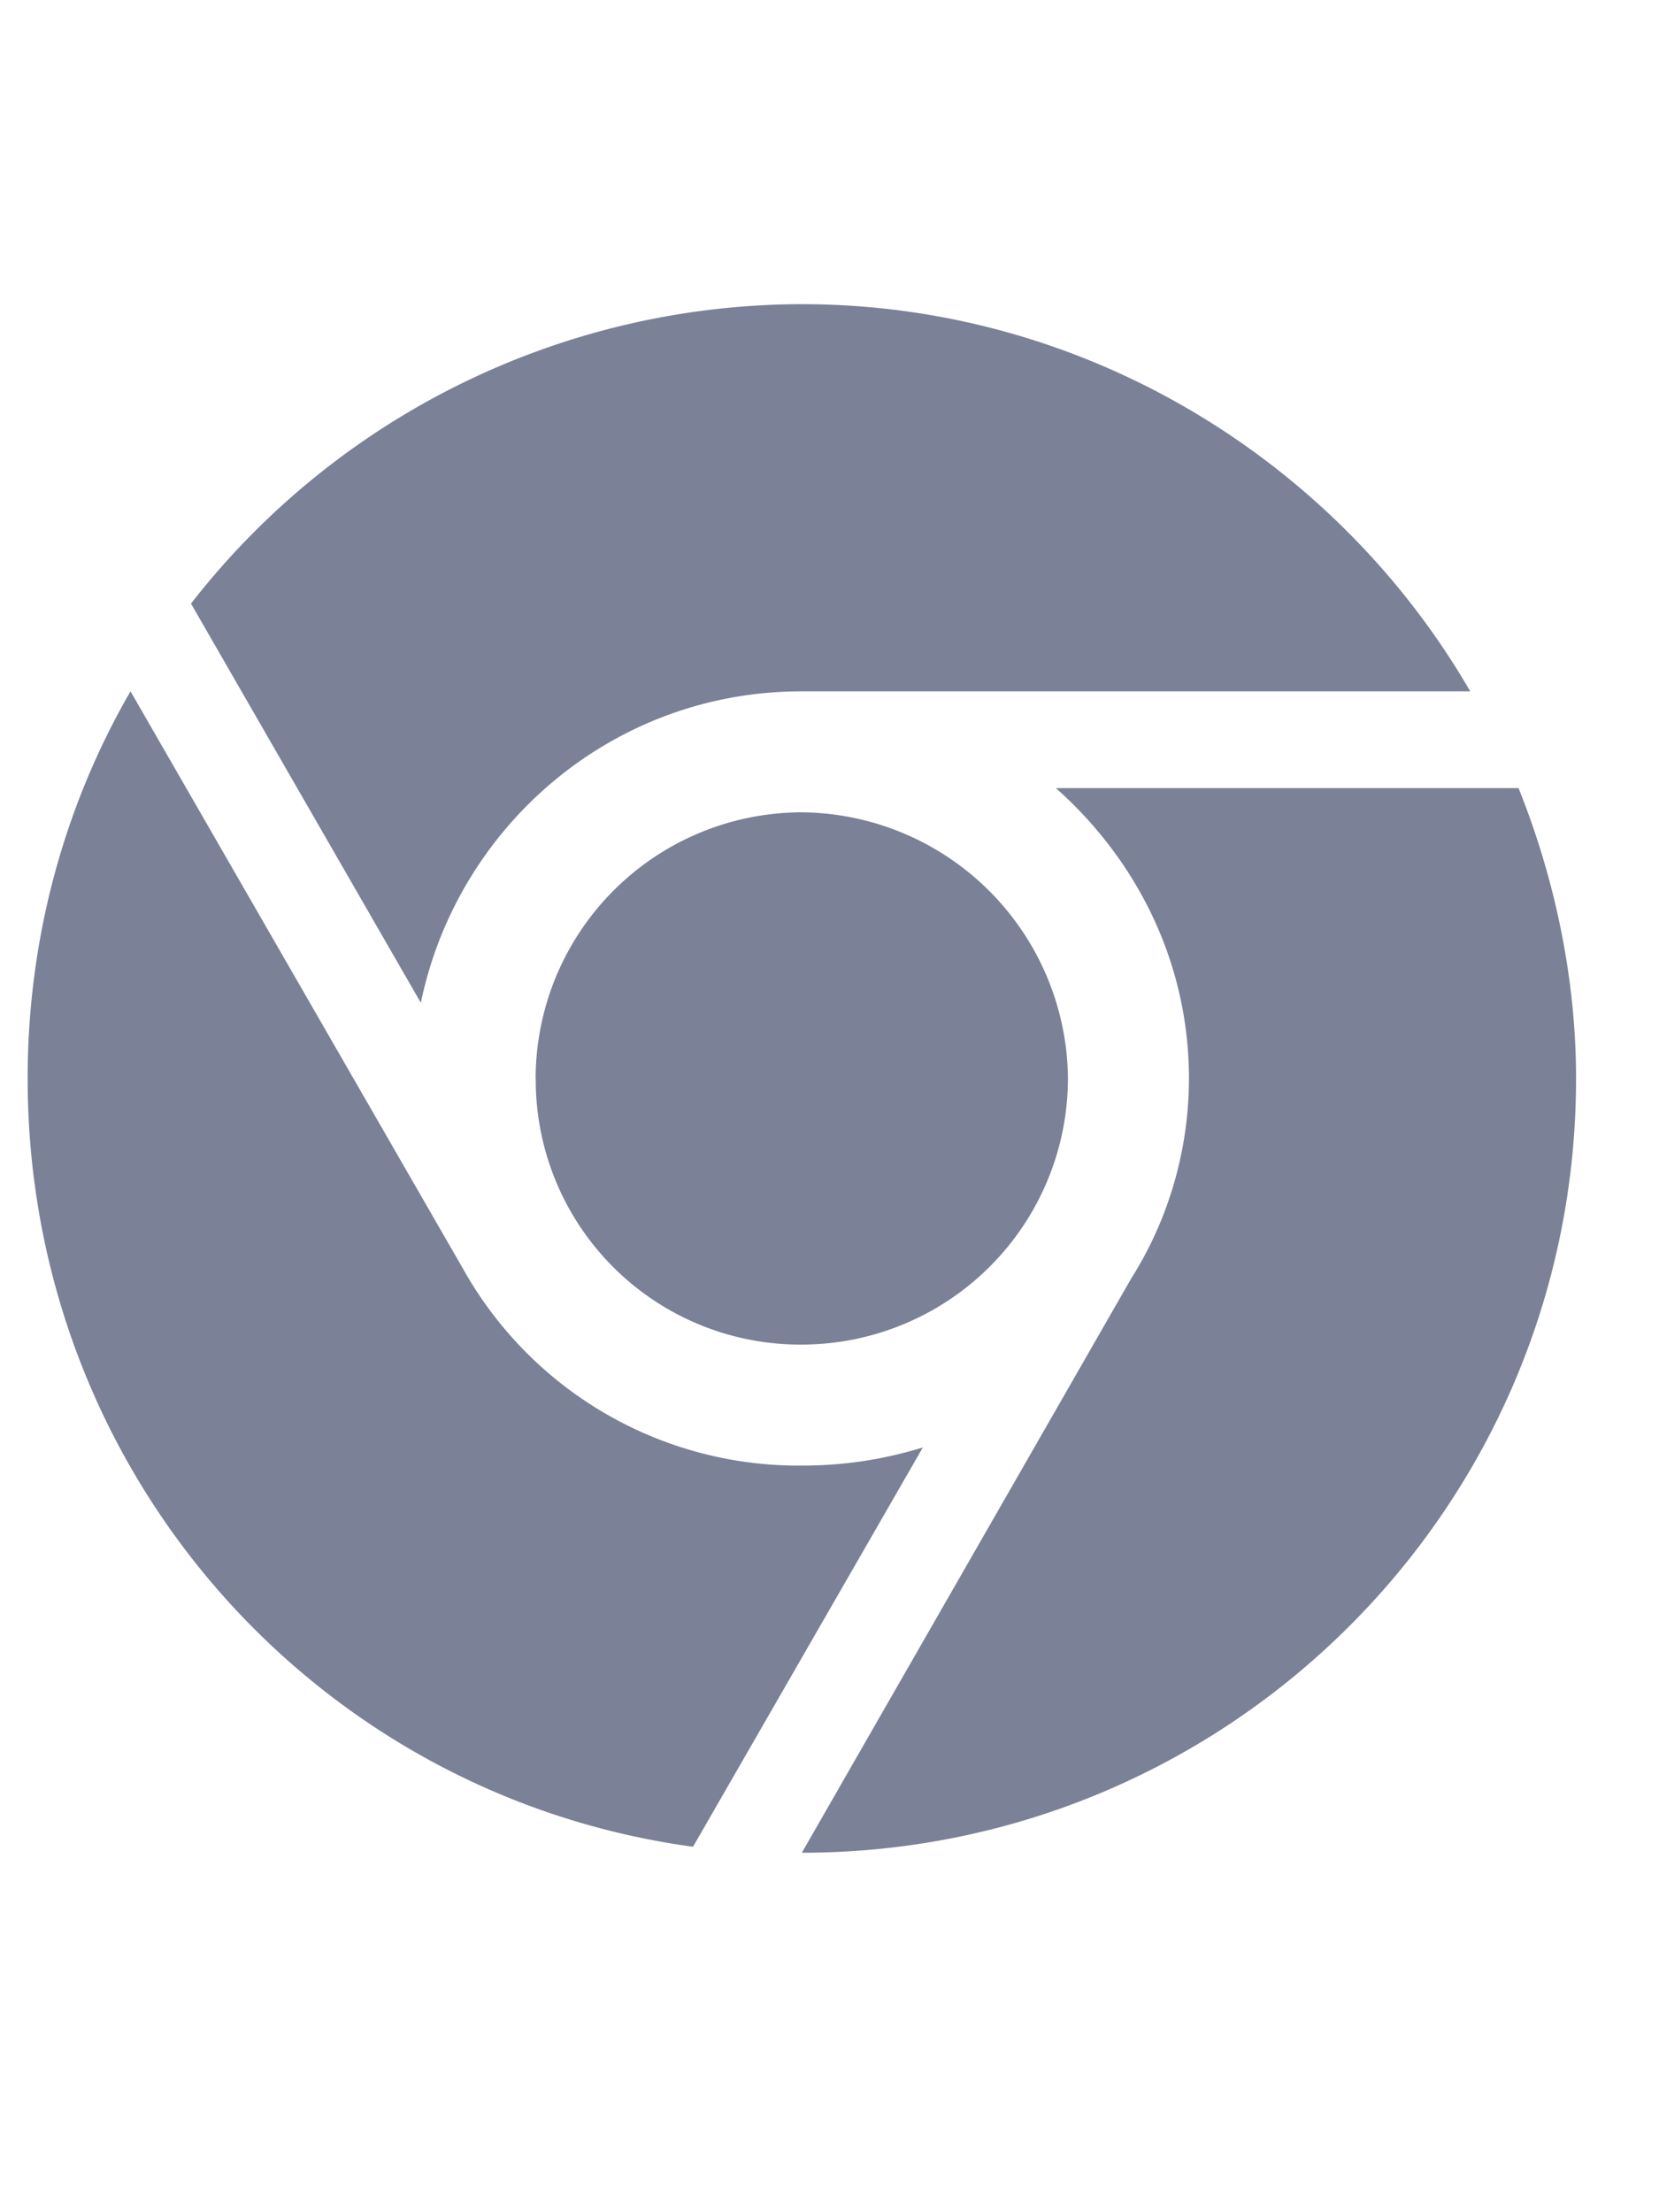 <svg width="15" height="20" viewBox="0 0 15 20" fill="none" xmlns="http://www.w3.org/2000/svg">
    <path d="M.25 9.75c0-1.258.328-2.46.93-3.5l3.008 5.223A3.474 3.474 0 0 0 7.25 13.25c.383 0 .738-.055 1.094-.164l-2.078 3.61C2.848 16.23.25 13.304.25 9.75zm9.98 1.805c.329-.52.52-1.149.52-1.805 0-1.04-.465-1.969-1.203-2.625h4.183c.329.82.52 1.723.52 2.625 0 3.883-3.145 7-7 7l2.98-5.195zm3.063-5.305H7.25c-1.723 0-3.117 1.23-3.445 2.816L1.727 5.457A7.011 7.011 0 0 1 7.25 2.75c2.57 0 4.84 1.422 6.043 3.5zm-8.45 3.5A2.41 2.41 0 0 1 7.25 7.344 2.428 2.428 0 0 1 9.656 9.75a2.41 2.41 0 0 1-2.406 2.406A2.392 2.392 0 0 1 4.844 9.75z" fill="#7B8197"/>
</svg>
